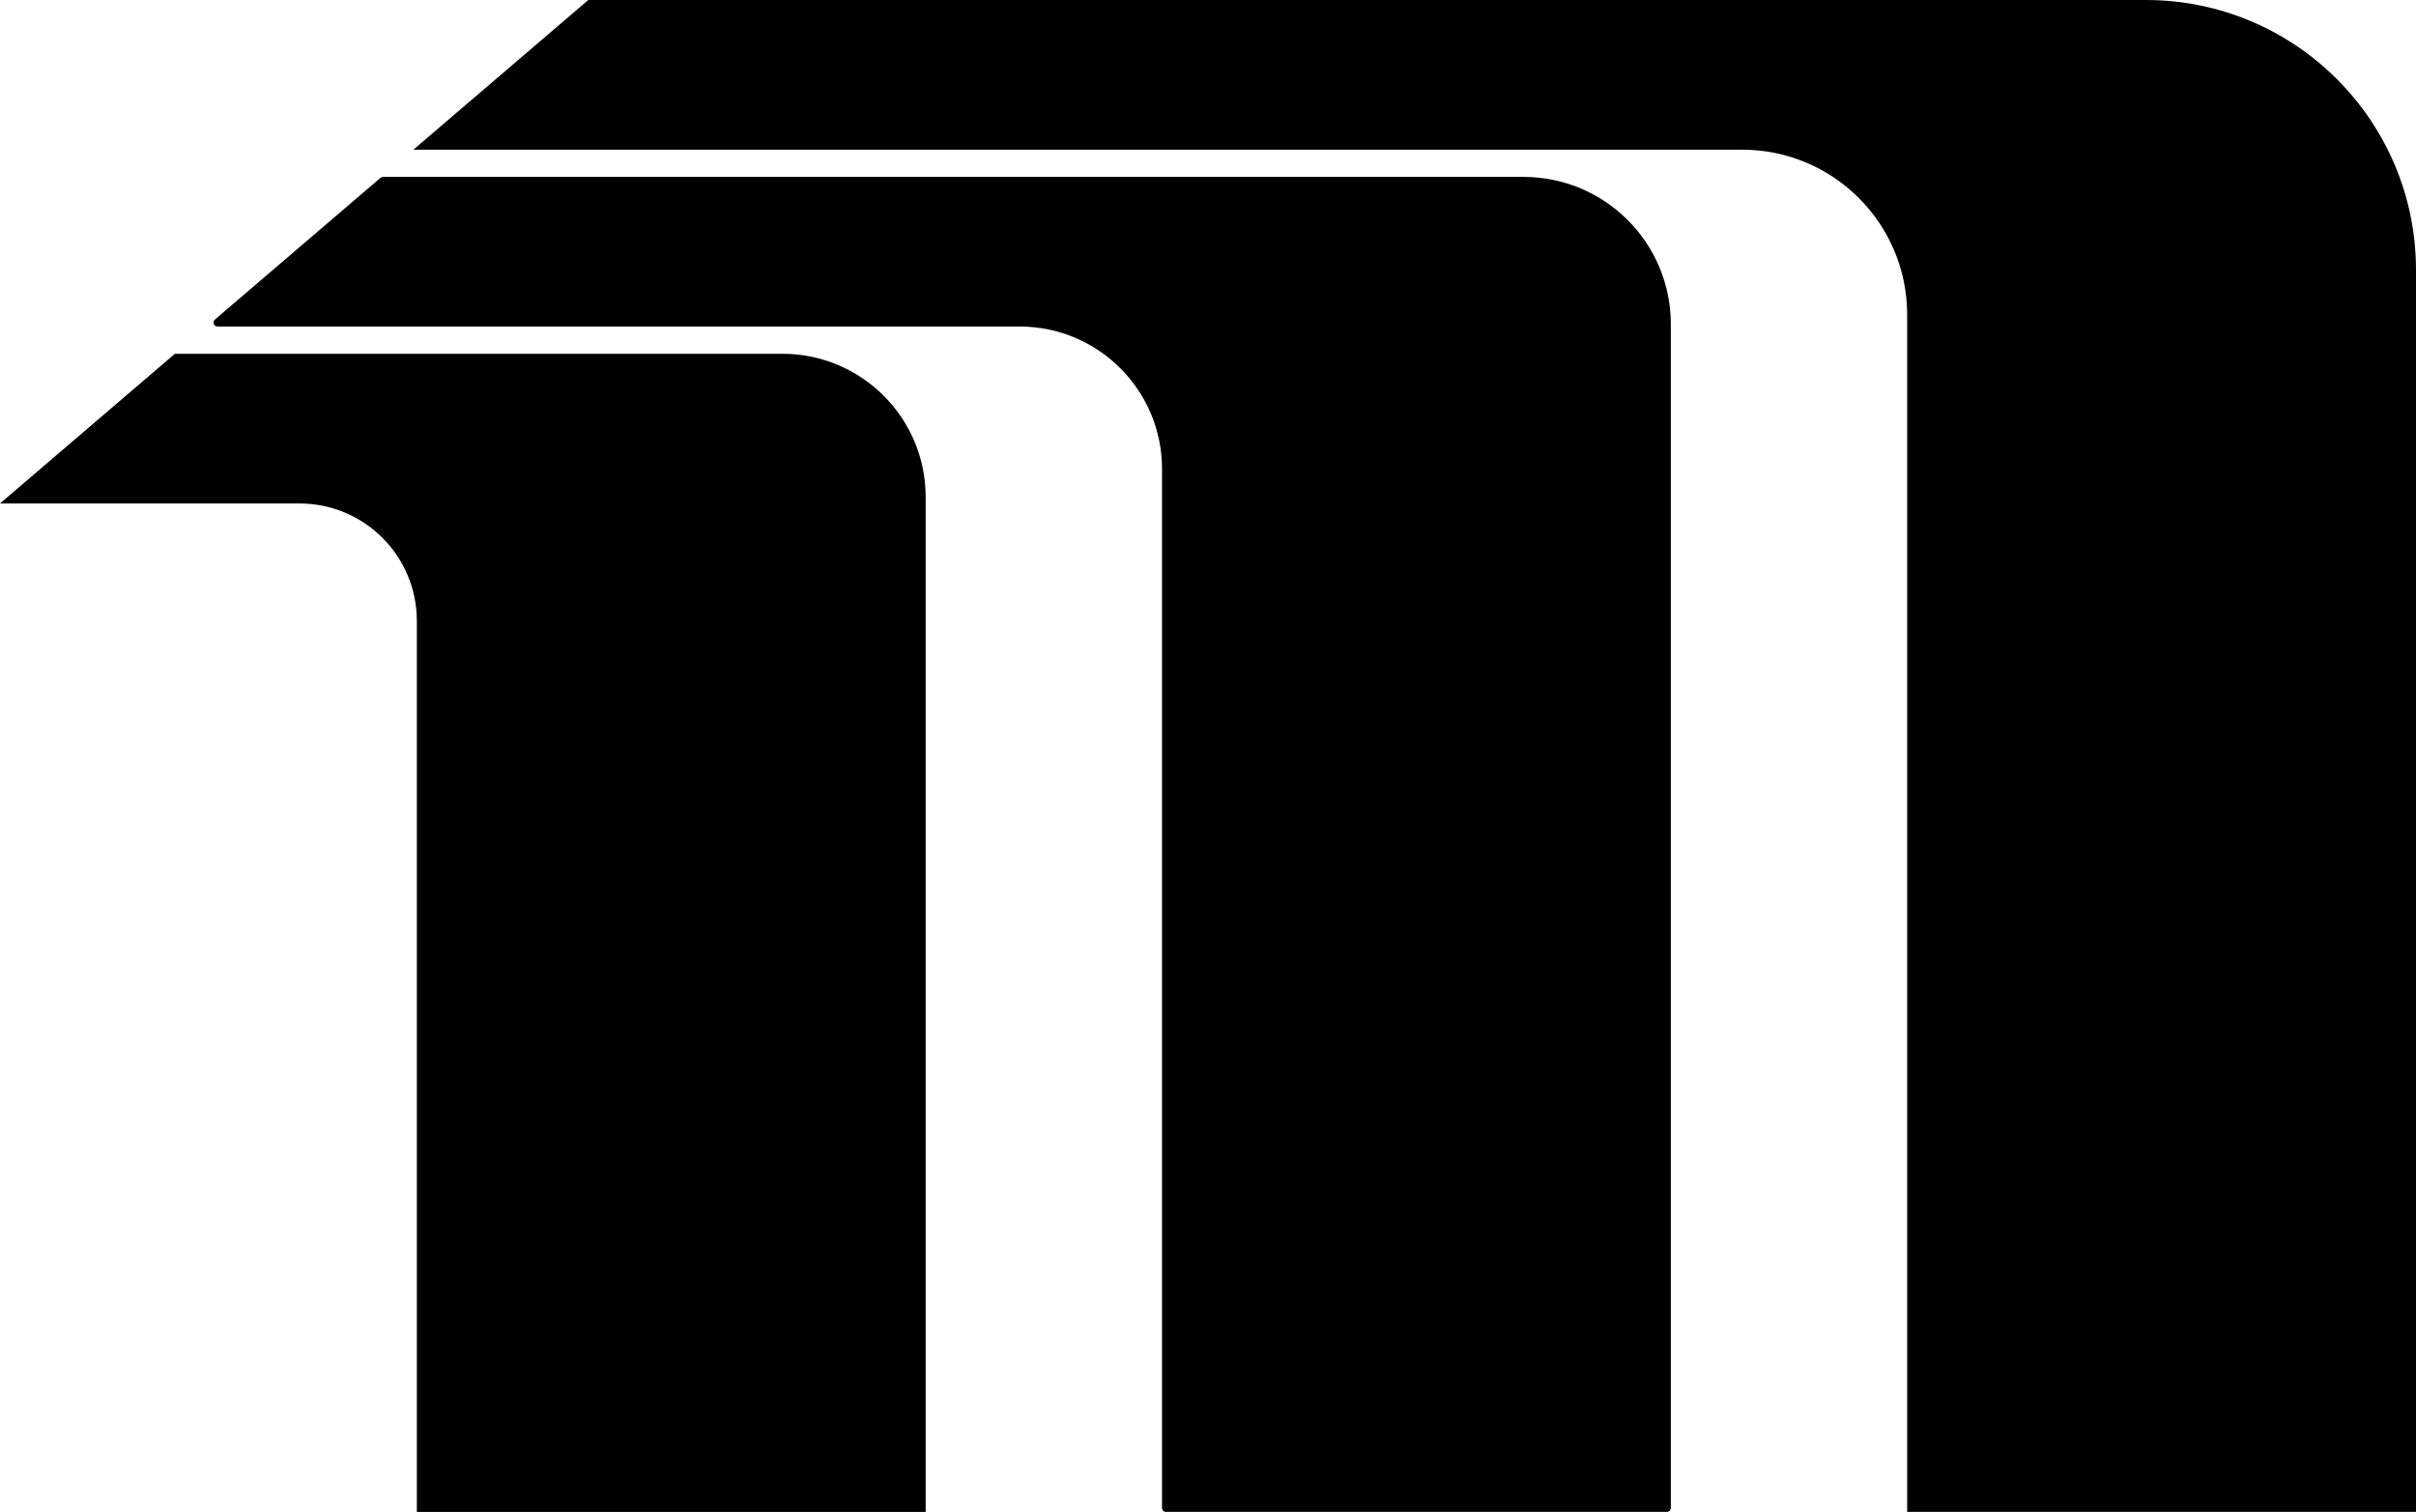 <svg data-name="Layer 1" xmlns="http://www.w3.org/2000/svg" viewBox="0 0 623.24 390.12"><path d="M201.82 91.29H45.12L0 129.91h77.24c16.73 0 30.29 13.56 30.29 30.29v229.93h131.26V128.26c0-20.42-16.55-36.97-36.97-36.97Z"></path><path d="M393.01 45.64H98.82c-.25 0-.49.09-.67.25l-42.7 36.55c-.73.63-.29 1.82.67 1.82h206.91c20.28 0 36.73 16.44 36.73 36.73v268.1c0 .57.46 1.03 1.03 1.03h129.19c.57 0 1.03-.46 1.03-1.03V83.65c0-20.99-17.01-38-38-38Z"></path><path d="M553.56 0h-401.8l-45.12 38.62H449.4c23.52 0 42.58 19.07 42.58 42.58v308.92h131.26V69.69C623.24 31.2 592.04 0 553.55 0Z"></path></svg>